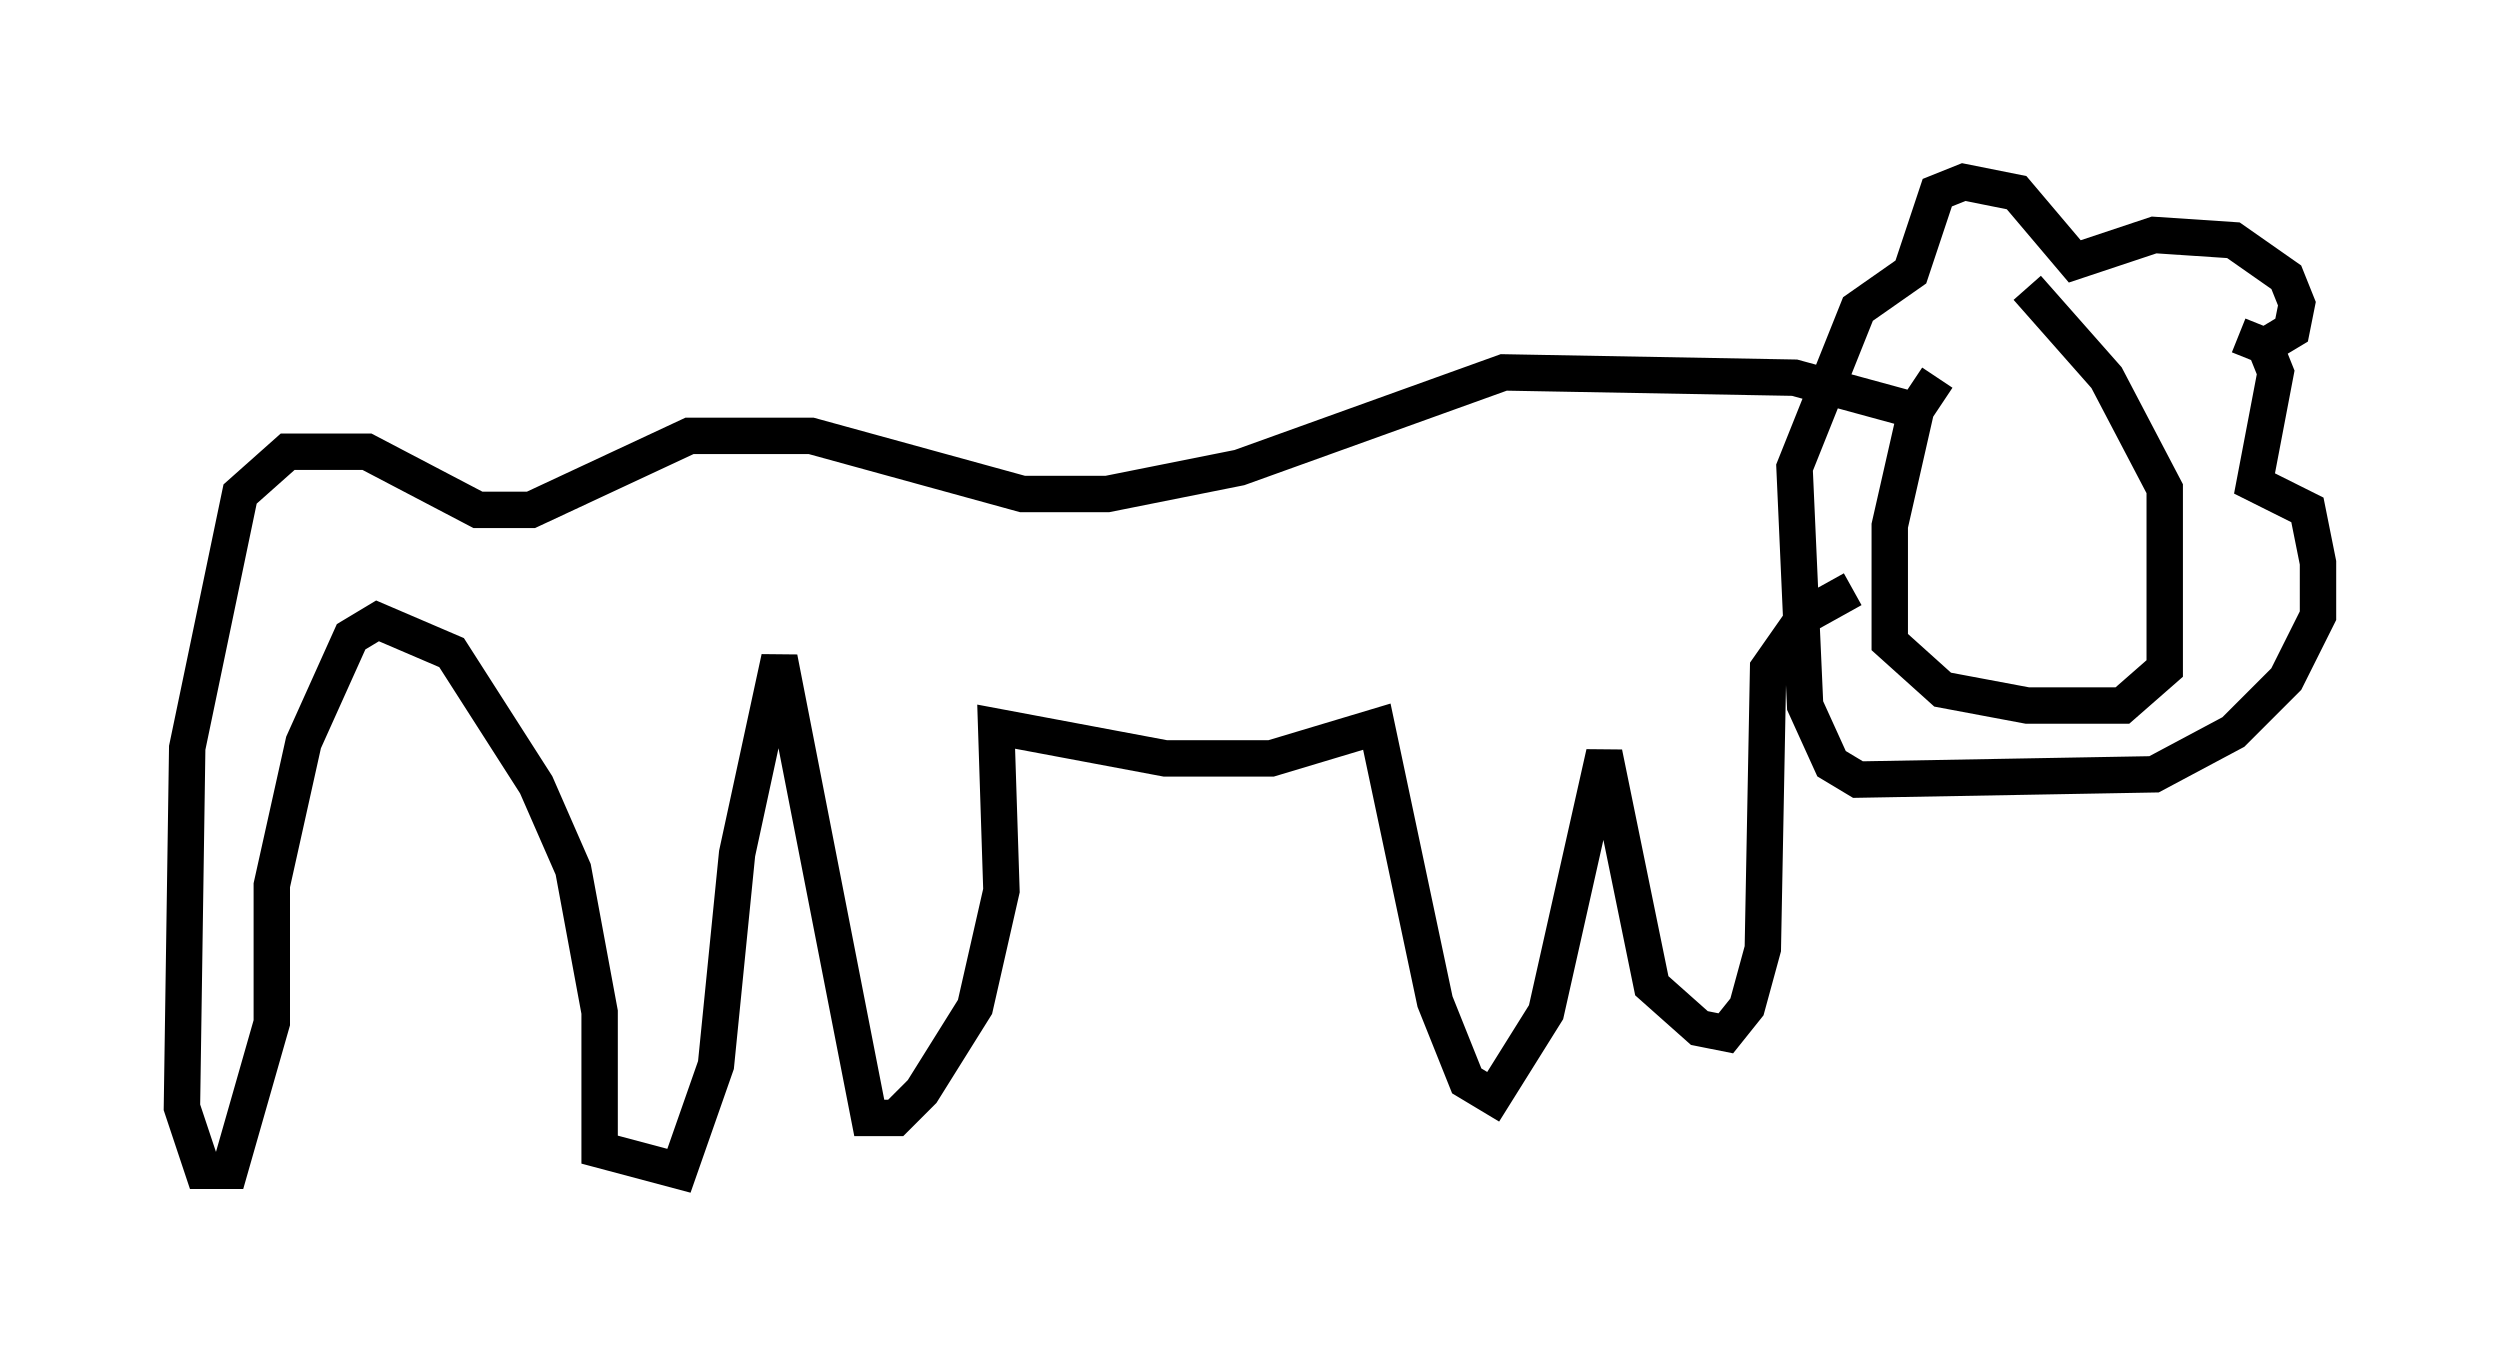 <?xml version="1.0" encoding="utf-8" ?>
<svg baseProfile="full" height="37.162" version="1.1" width="68.681" xmlns="http://www.w3.org/2000/svg" xmlns:ev="http://www.w3.org/2001/xml-events" xmlns:xlink="http://www.w3.org/1999/xlink"><defs /><rect fill="white" height="37.162" width="68.681" x="0" y="0" /><path d="M55.547, 9.358 m-2.324, 1.017 l-0.581, 0.872 -0.726, 3.196 l0.0, 3.196 1.453, 1.307 l2.324, 0.436 2.615, 0.0 l1.162, -1.017 0.0, -4.939 l-1.598, -3.05 -2.179, -2.469 m-3.196, 3.341 l-3.196, -0.872 -7.989, -0.145 l-7.263, 2.615 -3.631, 0.726 l-2.324, 0.0 -5.81, -1.598 l-3.341, 0.0 -4.358, 2.034 l-1.453, 0.0 -3.05, -1.598 l-2.179, 0.0 -1.307, 1.162 l-1.453, 6.972 -0.145, 9.877 l0.581, 1.743 0.726, 0.0 l1.162, -4.067 0.0, -3.777 l0.872, -3.922 1.307, -2.905 l0.726, -0.436 2.034, 0.872 l2.324, 3.631 1.017, 2.324 l0.726, 3.922 0.0, 3.777 l2.179, 0.581 1.017, -2.905 l0.581, -5.81 1.162, -5.374 l2.469, 12.637 0.726, 0.0 l0.726, -0.726 1.453, -2.324 l0.726, -3.196 -0.145, -4.503 l4.648, 0.872 2.905, 0.0 l2.905, -0.872 1.598, 7.553 l0.872, 2.179 0.726, 0.436 l1.453, -2.324 1.598, -7.117 l1.307, 6.391 1.307, 1.162 l0.726, 0.145 0.581, -0.726 l0.436, -1.598 0.145, -7.698 l1.017, -1.453 1.307, -0.726 m10.603, -6.972 l0.726, 0.291 0.291, 0.726 l-0.581, 3.05 1.453, 0.726 l0.291, 1.453 0.0, 1.453 l-0.872, 1.743 -1.453, 1.453 l-2.179, 1.162 -8.134, 0.145 l-0.726, -0.436 -0.726, -1.598 l-0.291, -6.536 1.743, -4.358 l1.453, -1.017 0.726, -2.179 l0.726, -0.291 1.453, 0.291 l1.598, 1.888 2.179, -0.726 l2.179, 0.145 1.453, 1.017 l0.291, 0.726 -0.145, 0.726 l-0.726, 0.436 " fill="none" stroke="black" stroke-width="1" /></svg>